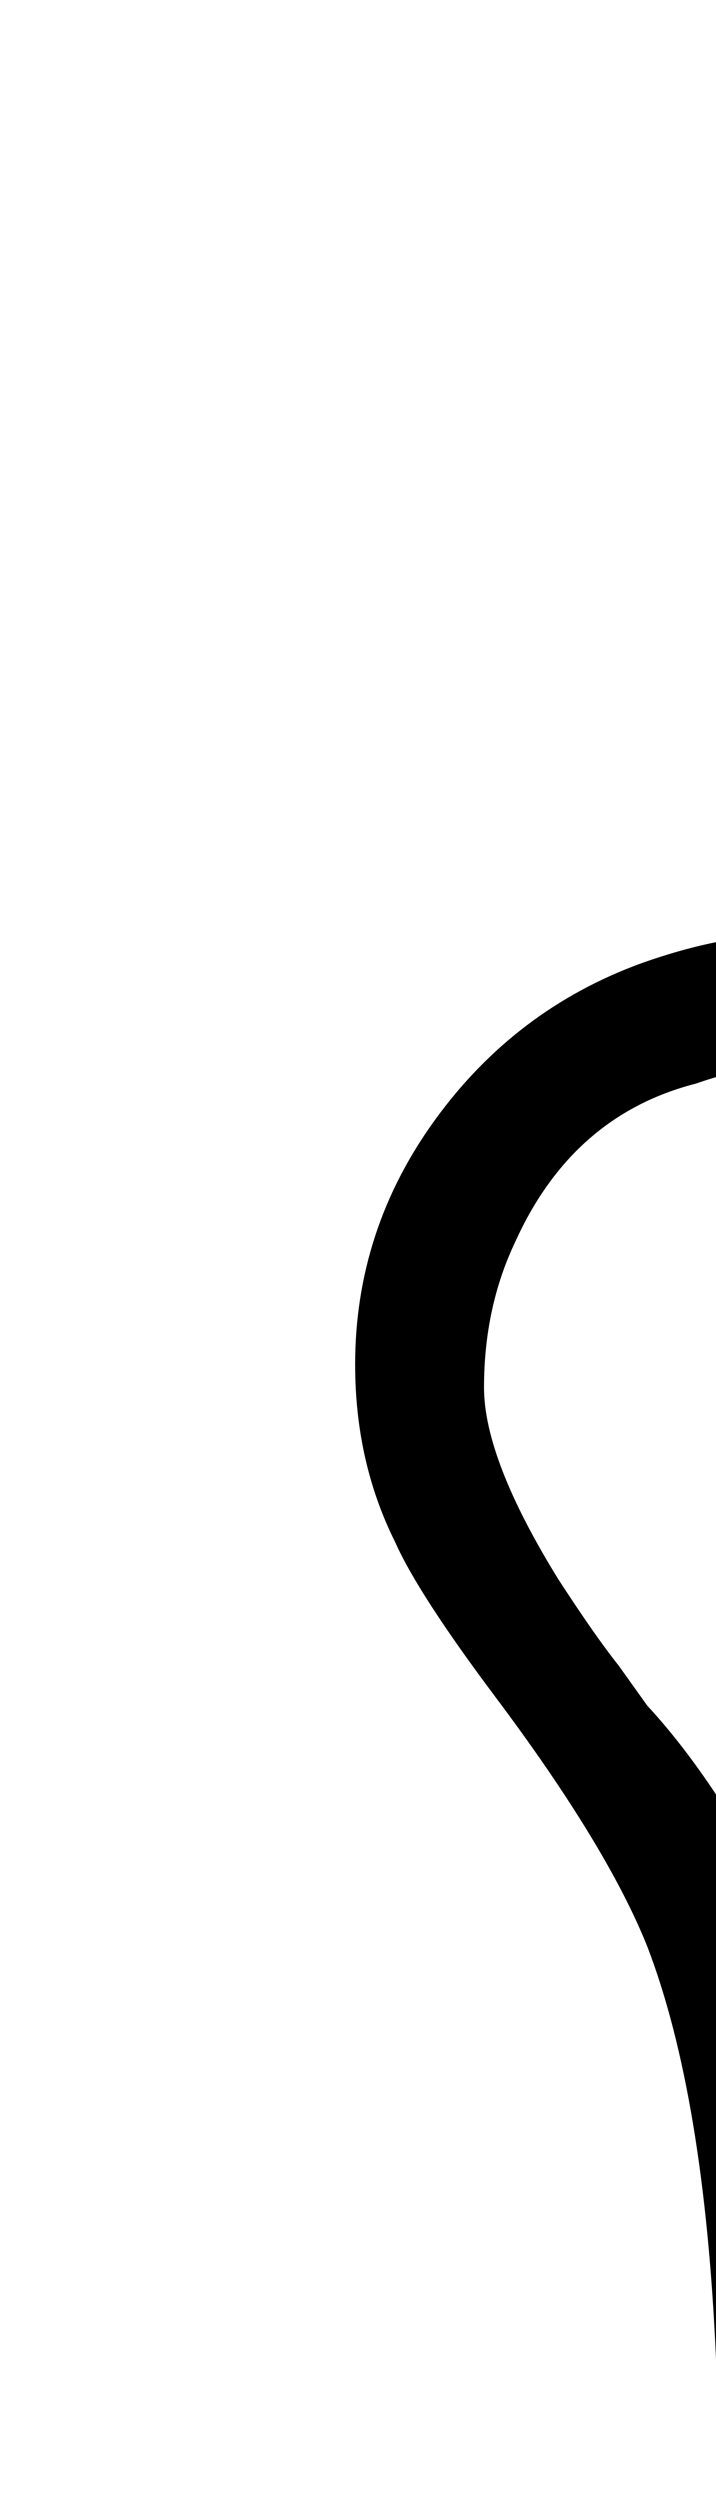 <?xml version="1.0" encoding="utf-8"?>
<!DOCTYPE svg PUBLIC "-//W3C//DTD SVG 1.0//EN" "http://www.w3.org/TR/2001/REC-SVG-20010904/DTD/svg10.dtd">

<svg version="1.0" 
	id="glyph_ " 
	xmlns="http://www.w3.org/2000/svg" 
	xmlns:xlink="http://www.w3.org/1999/xlink"
	x="0px"
	y="0px"
	width="25px" 
	height="87.207px">
<g id=" ">
<path style="fill:#000000;stroke-width:0px" d="M25 82.3 Q24.6 73.1 22.6 67.9 Q21.2 64.4 17.3 59.2 Q14.6 55.6 13.8 53.8 Q12.4 51 12.4 47.6 Q12.4 42.9 15.2 39.05 Q18 35.2 22.4 33.6 Q25.5 32.5 28 32.6 Q34.5 32.7 40.3 37.4 C40.333 37.433 40.333 37.433 40.4 37.5 Q40.4 34.1 40.7 31.8 Q40.7 30.9 41.5 29.5 Q42.5 27 47.3 23.7 C48.901 22.337 51.759 22.253 53.3 23.7 Q57.8 26.7 59.2 29.5 Q59.9 31.1 59.95 31.95 Q60 32.8 60.1 34.7 Q60.2 36.5 60.2 37.5 C60.233 37.467 60.233 37.467 60.3 37.4 Q66 32.7 72.6 32.6 Q77 32.5 81.05 35 Q85.1 37.5 86.9 41.6 Q88.2 44.4 88.2 47.6 Q88.2 52.9 83.4 59.2 Q81.3 62 80.4 63.4 Q78.9 65.6 78.1 67.9 Q75.9 73.3 75.6 82.3 Q75.4 90.7 50.3 90.7 Q25.4 90.7 25 82.3 zM51.1 47.3 Q52.8 44.9 53.8 43 Q54.8 41.1 55.3 39.3 Q55.6 36.6 55.6 35.7 Q55.6 28.3 50.4 28.3 Q45 28.3 45 35.7 Q45 37 45.3 39.3 Q46.3 42.8 49.5 47.3 Q50.3 48.4 50.3 48.6 Q50.4 48.4 51.1 47.3 zM79.9 39.7 Q76.7 37.1 72.6 37.1 Q67.1 37.1 60.9 42.6 Q53.5 49 52.6 59.9 Q52.6 60.8 57.2 61.8 Q61.1 62.6 70.3 62.8 Q71.9 62.9 73.2 62.9 C73.333 62.9 73.5 62.9 73.6 62.9 C74.05 62.9 74.05 62.9 75.4 62.9 Q75.9 62.1 76.85 60.95 Q77.8 59.8 79.2 58.1 Q81.9 54.2 83 51.6 Q83.7 49.7 83.7 48.4 Q83.7 42.8 79.9 39.7 zM41.3 66.9 Q37.9 67.1 31.1 67.6 C29.867 67.7 29.867 67.7 27.4 67.9 Q28.7 72.8 29.1 78.4 Q37.8 75.6 50.3 75.6 Q62.9 75.6 71.6 78.4 Q71.9 72.3 73.2 67.9 C72 67.8 72 67.8 69.6 67.6 Q66.1 67.4 59.3 66.9 Q55.7 66.5 54.7 66.4 Q52.1 66 50.3 65.2 Q47.8 66.3 41.3 66.9 zM19.5 55.1 Q20.8 57.1 21.6 58.1 C21.933 58.567 21.933 58.567 22.6 59.5 Q23.9 60.9 25.2 62.9 C25.933 62.9 25.933 62.9 27.4 62.9 Q32.6 62.9 40.5 62.1 Q48.1 61.4 48.1 59.9 Q47.1 49 39.7 42.6 Q33.6 37.1 28 37.1 Q26.3 37.1 24.3 37.8 Q20 38.9 18 43.3 Q16.9 45.6 16.9 48.4 Q16.9 50.9 19.5 55.1 zM62.6 85.4 Q67.7 84.8 67.7 83.8 Q67.7 82.2 63.1 81.5 Q56.4 80.6 50.4 80.6 Q44.3 80.6 37.6 81.5 Q32.9 82.2 32.9 83.8 Q32.9 85.2 43.6 86 Q46.7 86.2 50.3 86.2 Q56.5 86.2 62.6 85.4 z" id="path_ _0" />
</g>
</svg>